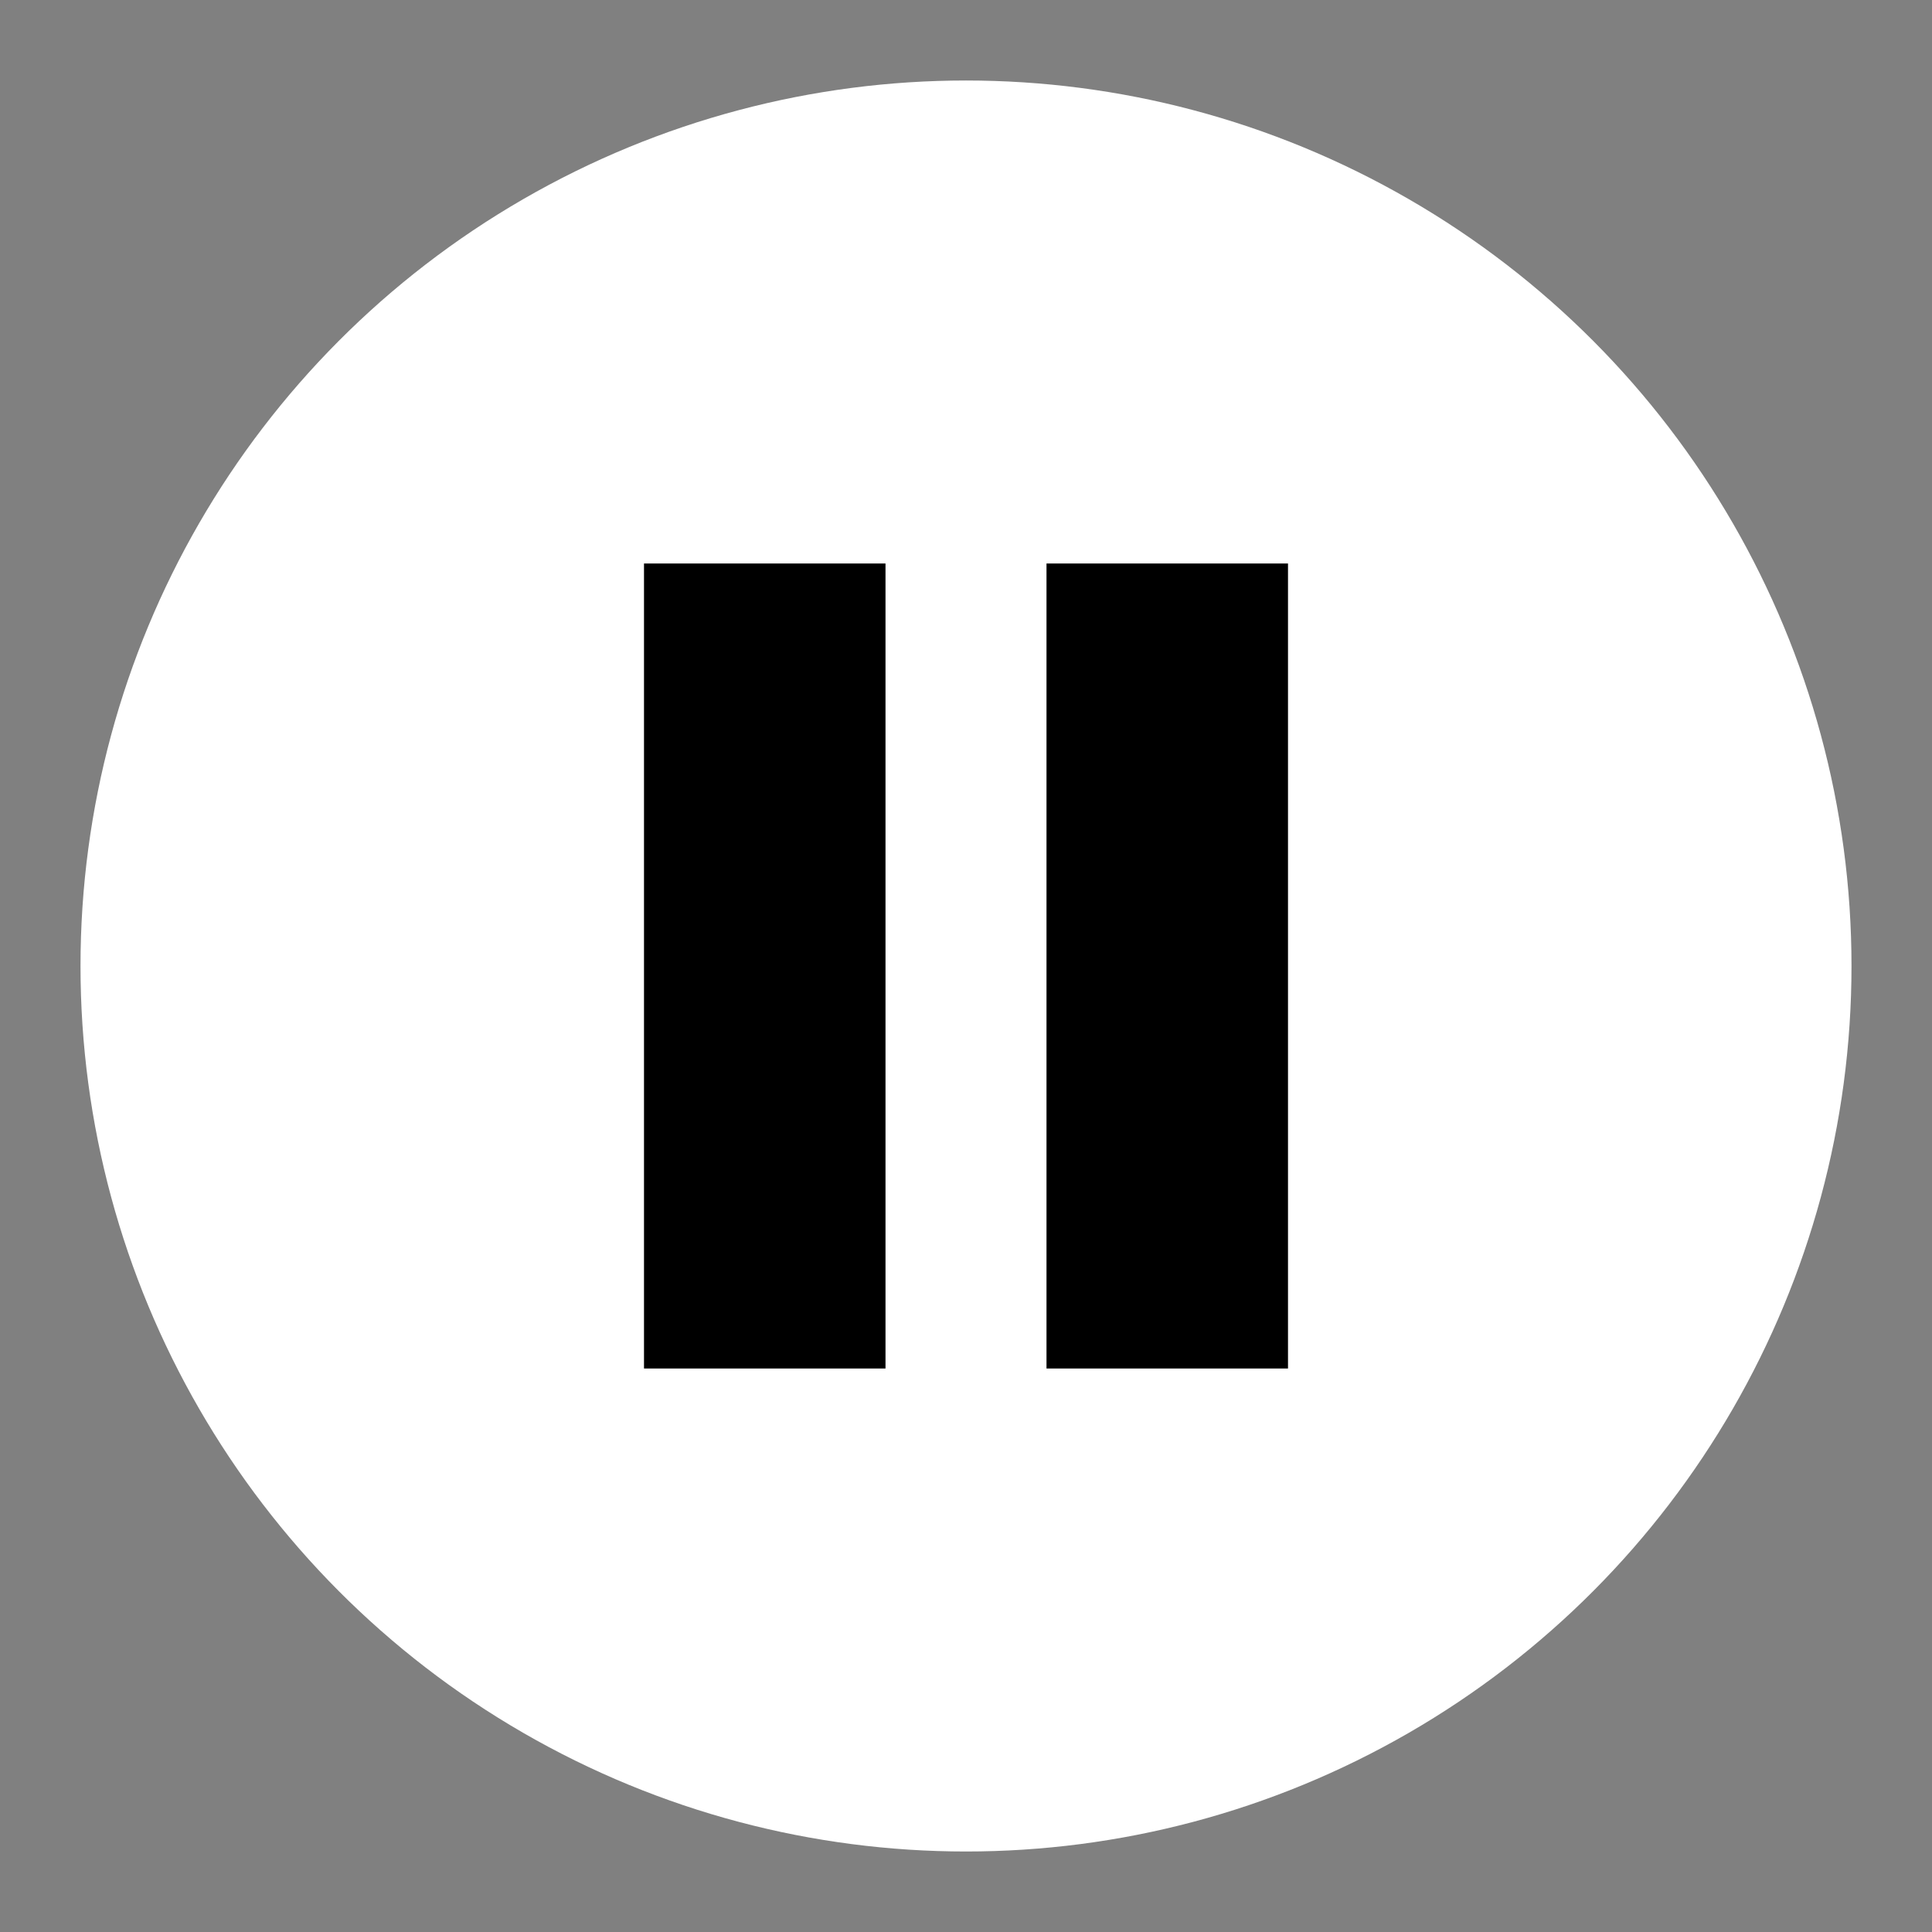 <svg xmlns="http://www.w3.org/2000/svg" width="32" height="32" viewBox="0 0 24 24" id="play">
    <rect x="0" y="0" width="24" height="24" fill="#808080" stroke="none"/>
    <circle cx="12" cy="12" r="11" fill="white" />
    <rect x="8" y="7" width="3" height="10" fill="#000" />
    <rect x="13" y="7" width="3" height="10" fill="#000" />
</svg>
